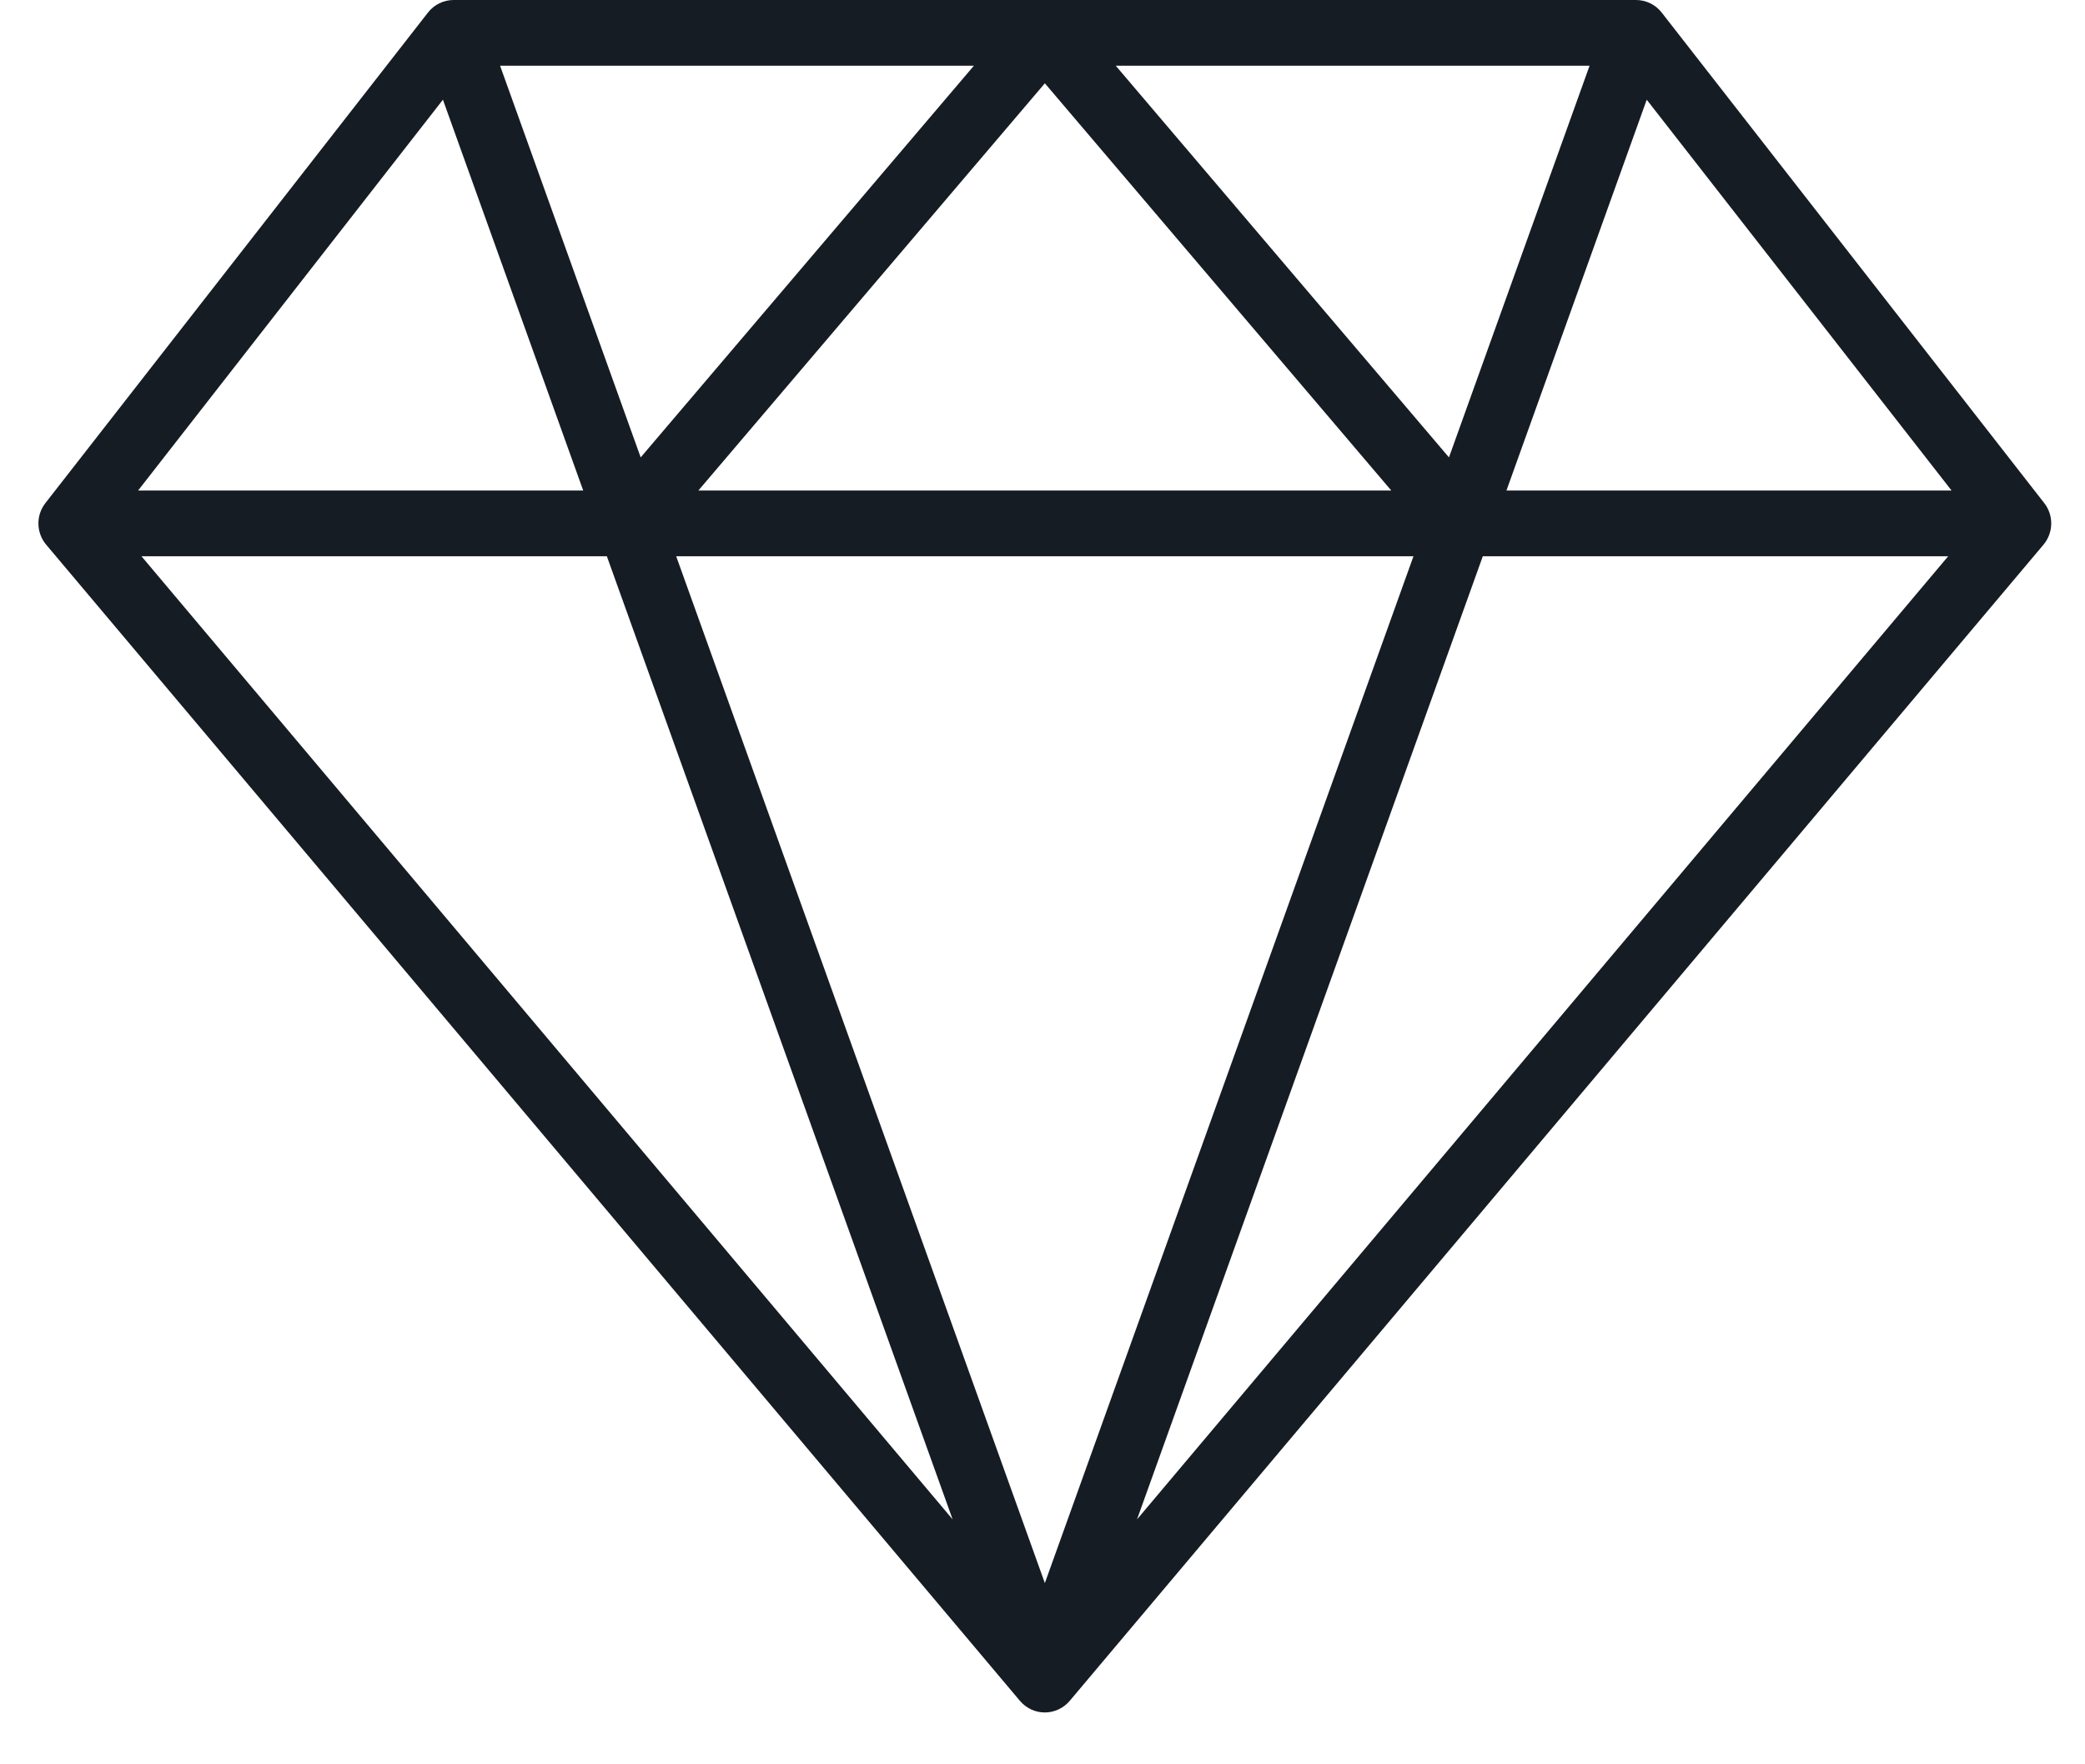 <svg width="39" height="33" viewBox="0 0 39 33" fill="none" xmlns="http://www.w3.org/2000/svg">
<path d="M38.238 9.41C38.417 9.639 38.411 9.964 38.224 10.187L20.009 31.813C19.892 31.951 19.722 32.03 19.544 32.03C19.364 32.03 19.195 31.951 19.078 31.813L0.863 10.187C0.676 9.964 0.67 9.639 0.849 9.41L8.005 0.235C8.12 0.087 8.297 0 8.484 0H30.603C30.79 0 30.967 0.087 31.082 0.235L38.238 9.41ZM36.504 9.175L30.802 1.865L28.178 9.175H36.504ZM21.268 28.419L36.441 10.404H27.736L21.268 28.419ZM27.103 8.555L29.733 1.229H20.87L27.103 8.555ZM19.544 29.61L26.439 10.404H12.648L19.544 29.61ZM26.024 9.175L19.544 1.558L13.063 9.175H26.024ZM11.984 8.555L18.217 1.229H9.354L11.984 8.555ZM17.819 28.419L11.351 10.404H2.646L17.819 28.419ZM10.909 9.175L8.285 1.865L2.583 9.175H10.909Z" fill="#161C24"/>
</svg>
